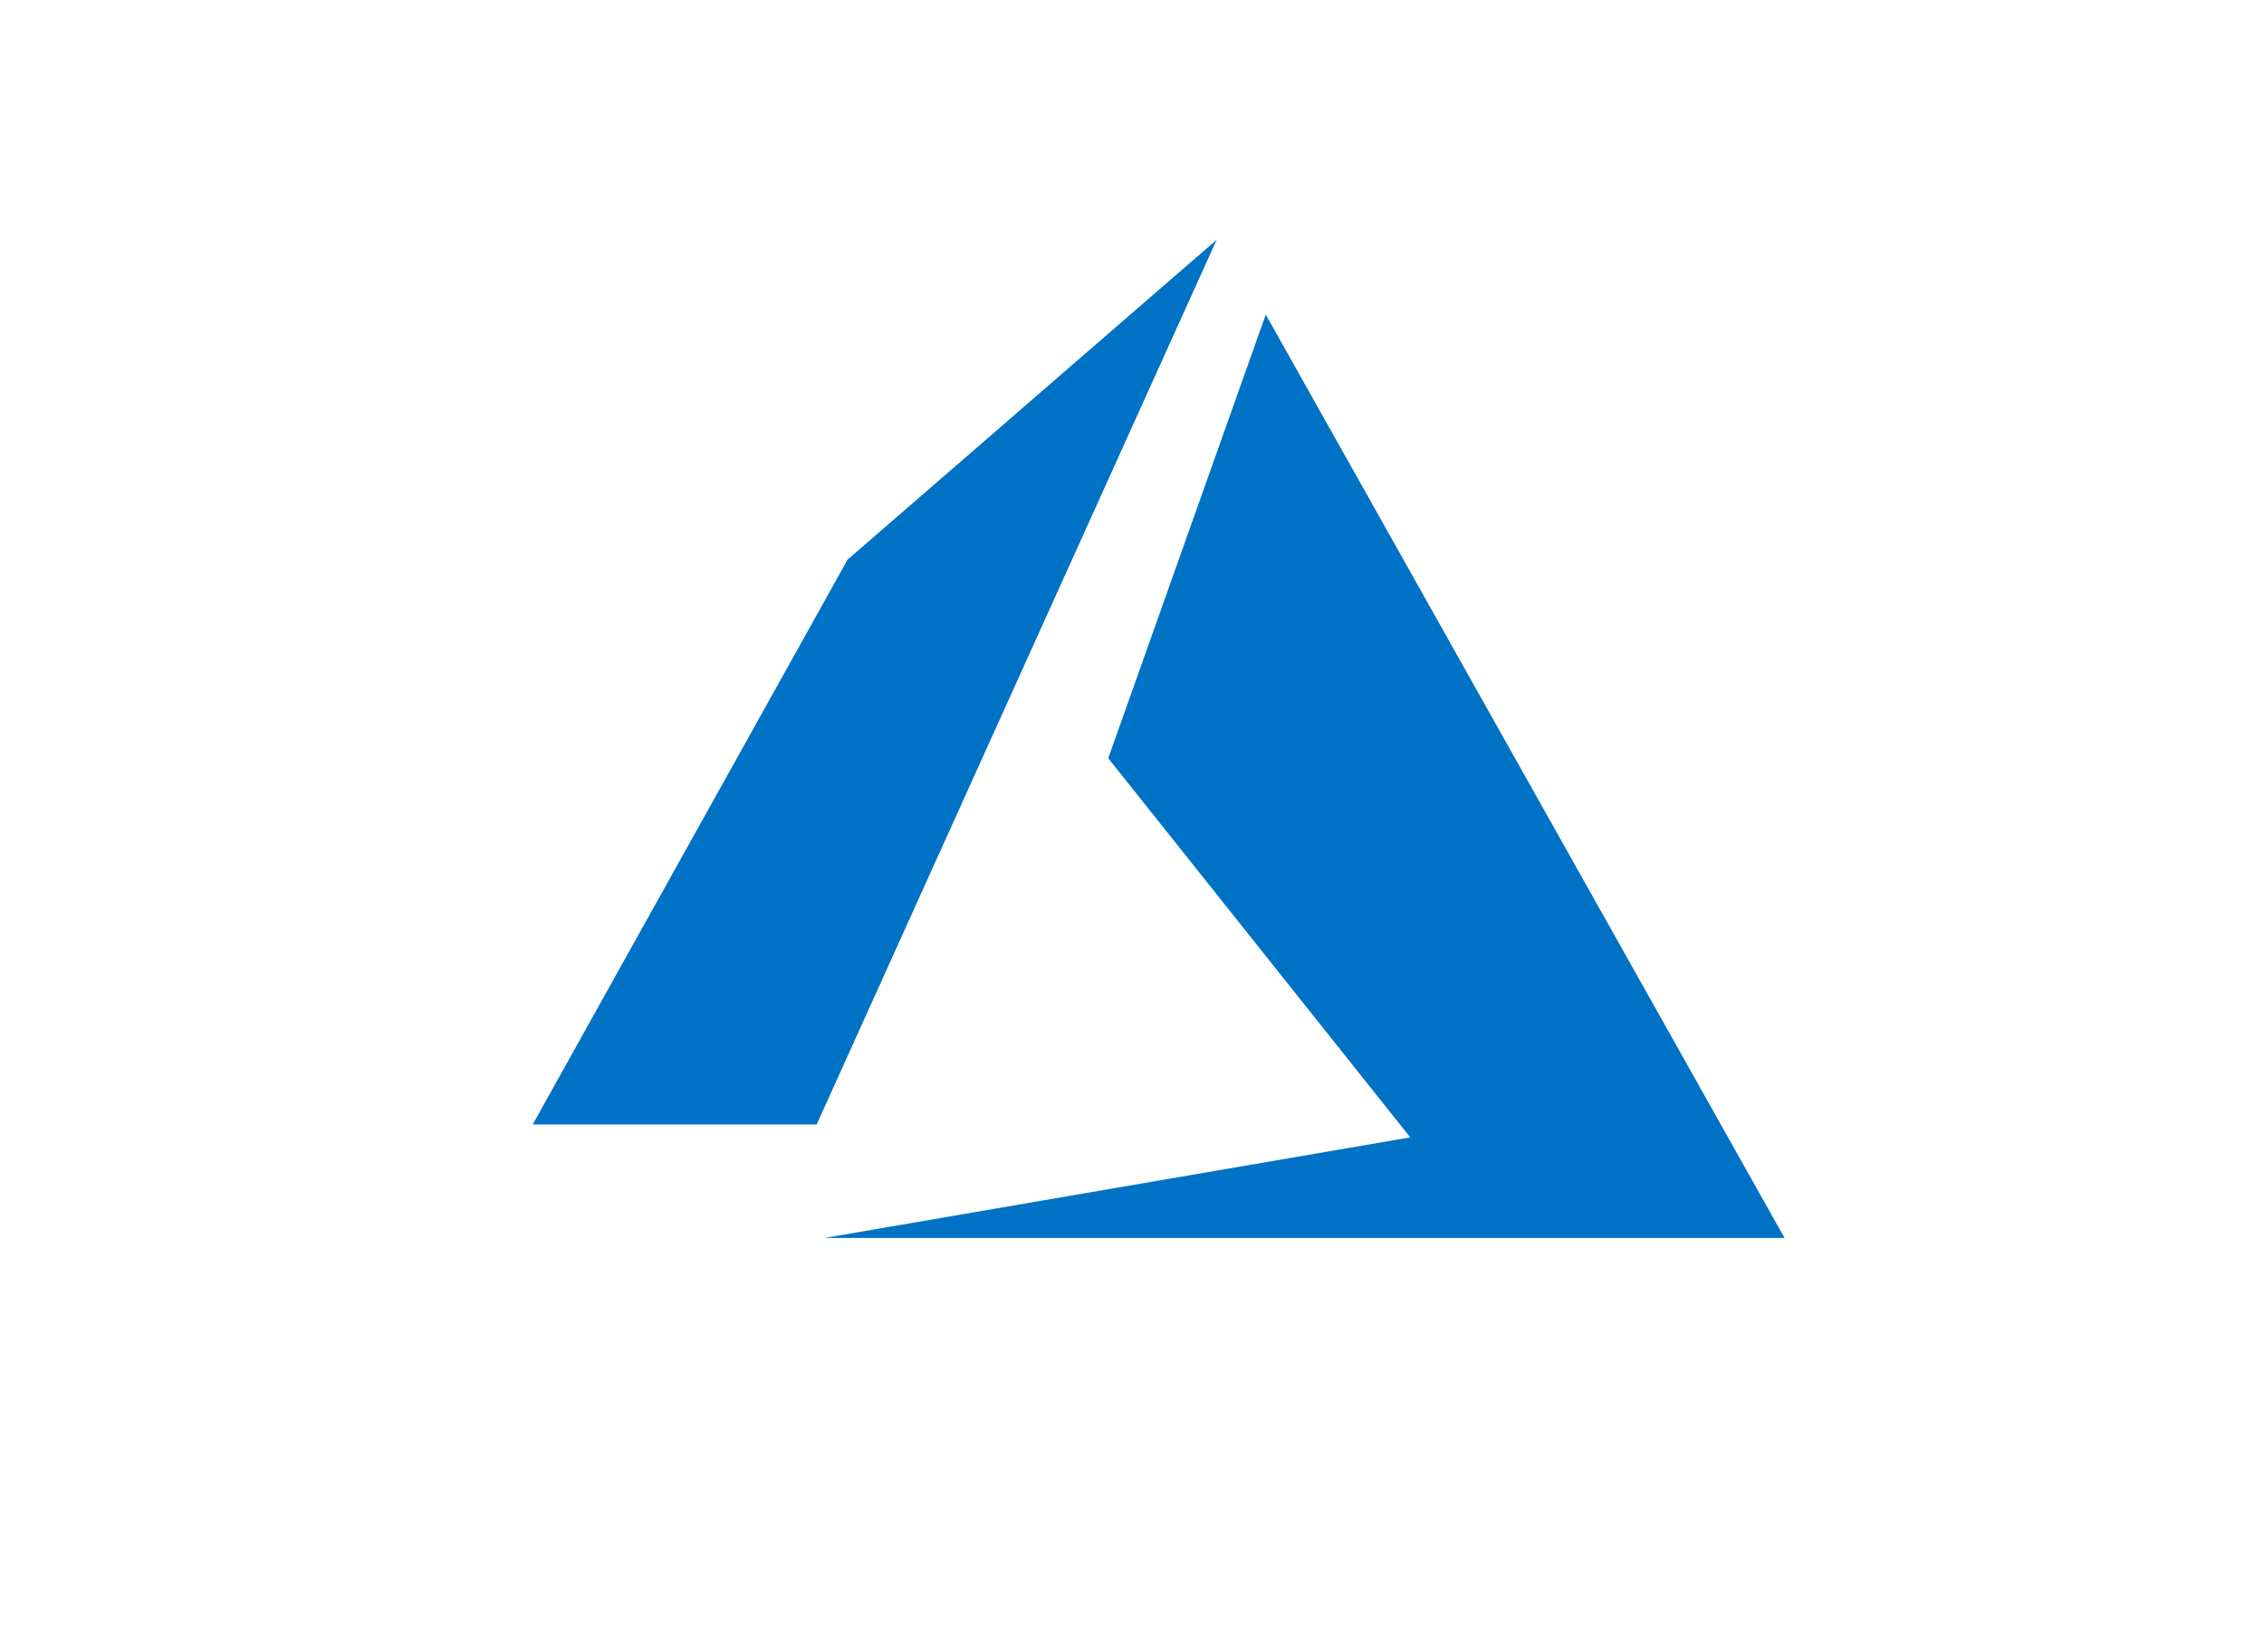 <svg width="85" height="62" viewBox="0 0 85 62" fill="none" xmlns="http://www.w3.org/2000/svg">
<path fill-rule="evenodd" clip-rule="evenodd" d="M31.823 21.006L45.679 9L30.661 42.212H20L31.823 21.006ZM41.608 28.463L47.522 11.809L67 46.473H30.951L52.946 42.697L41.608 28.463Z" fill="#0072C6"/>
</svg>

